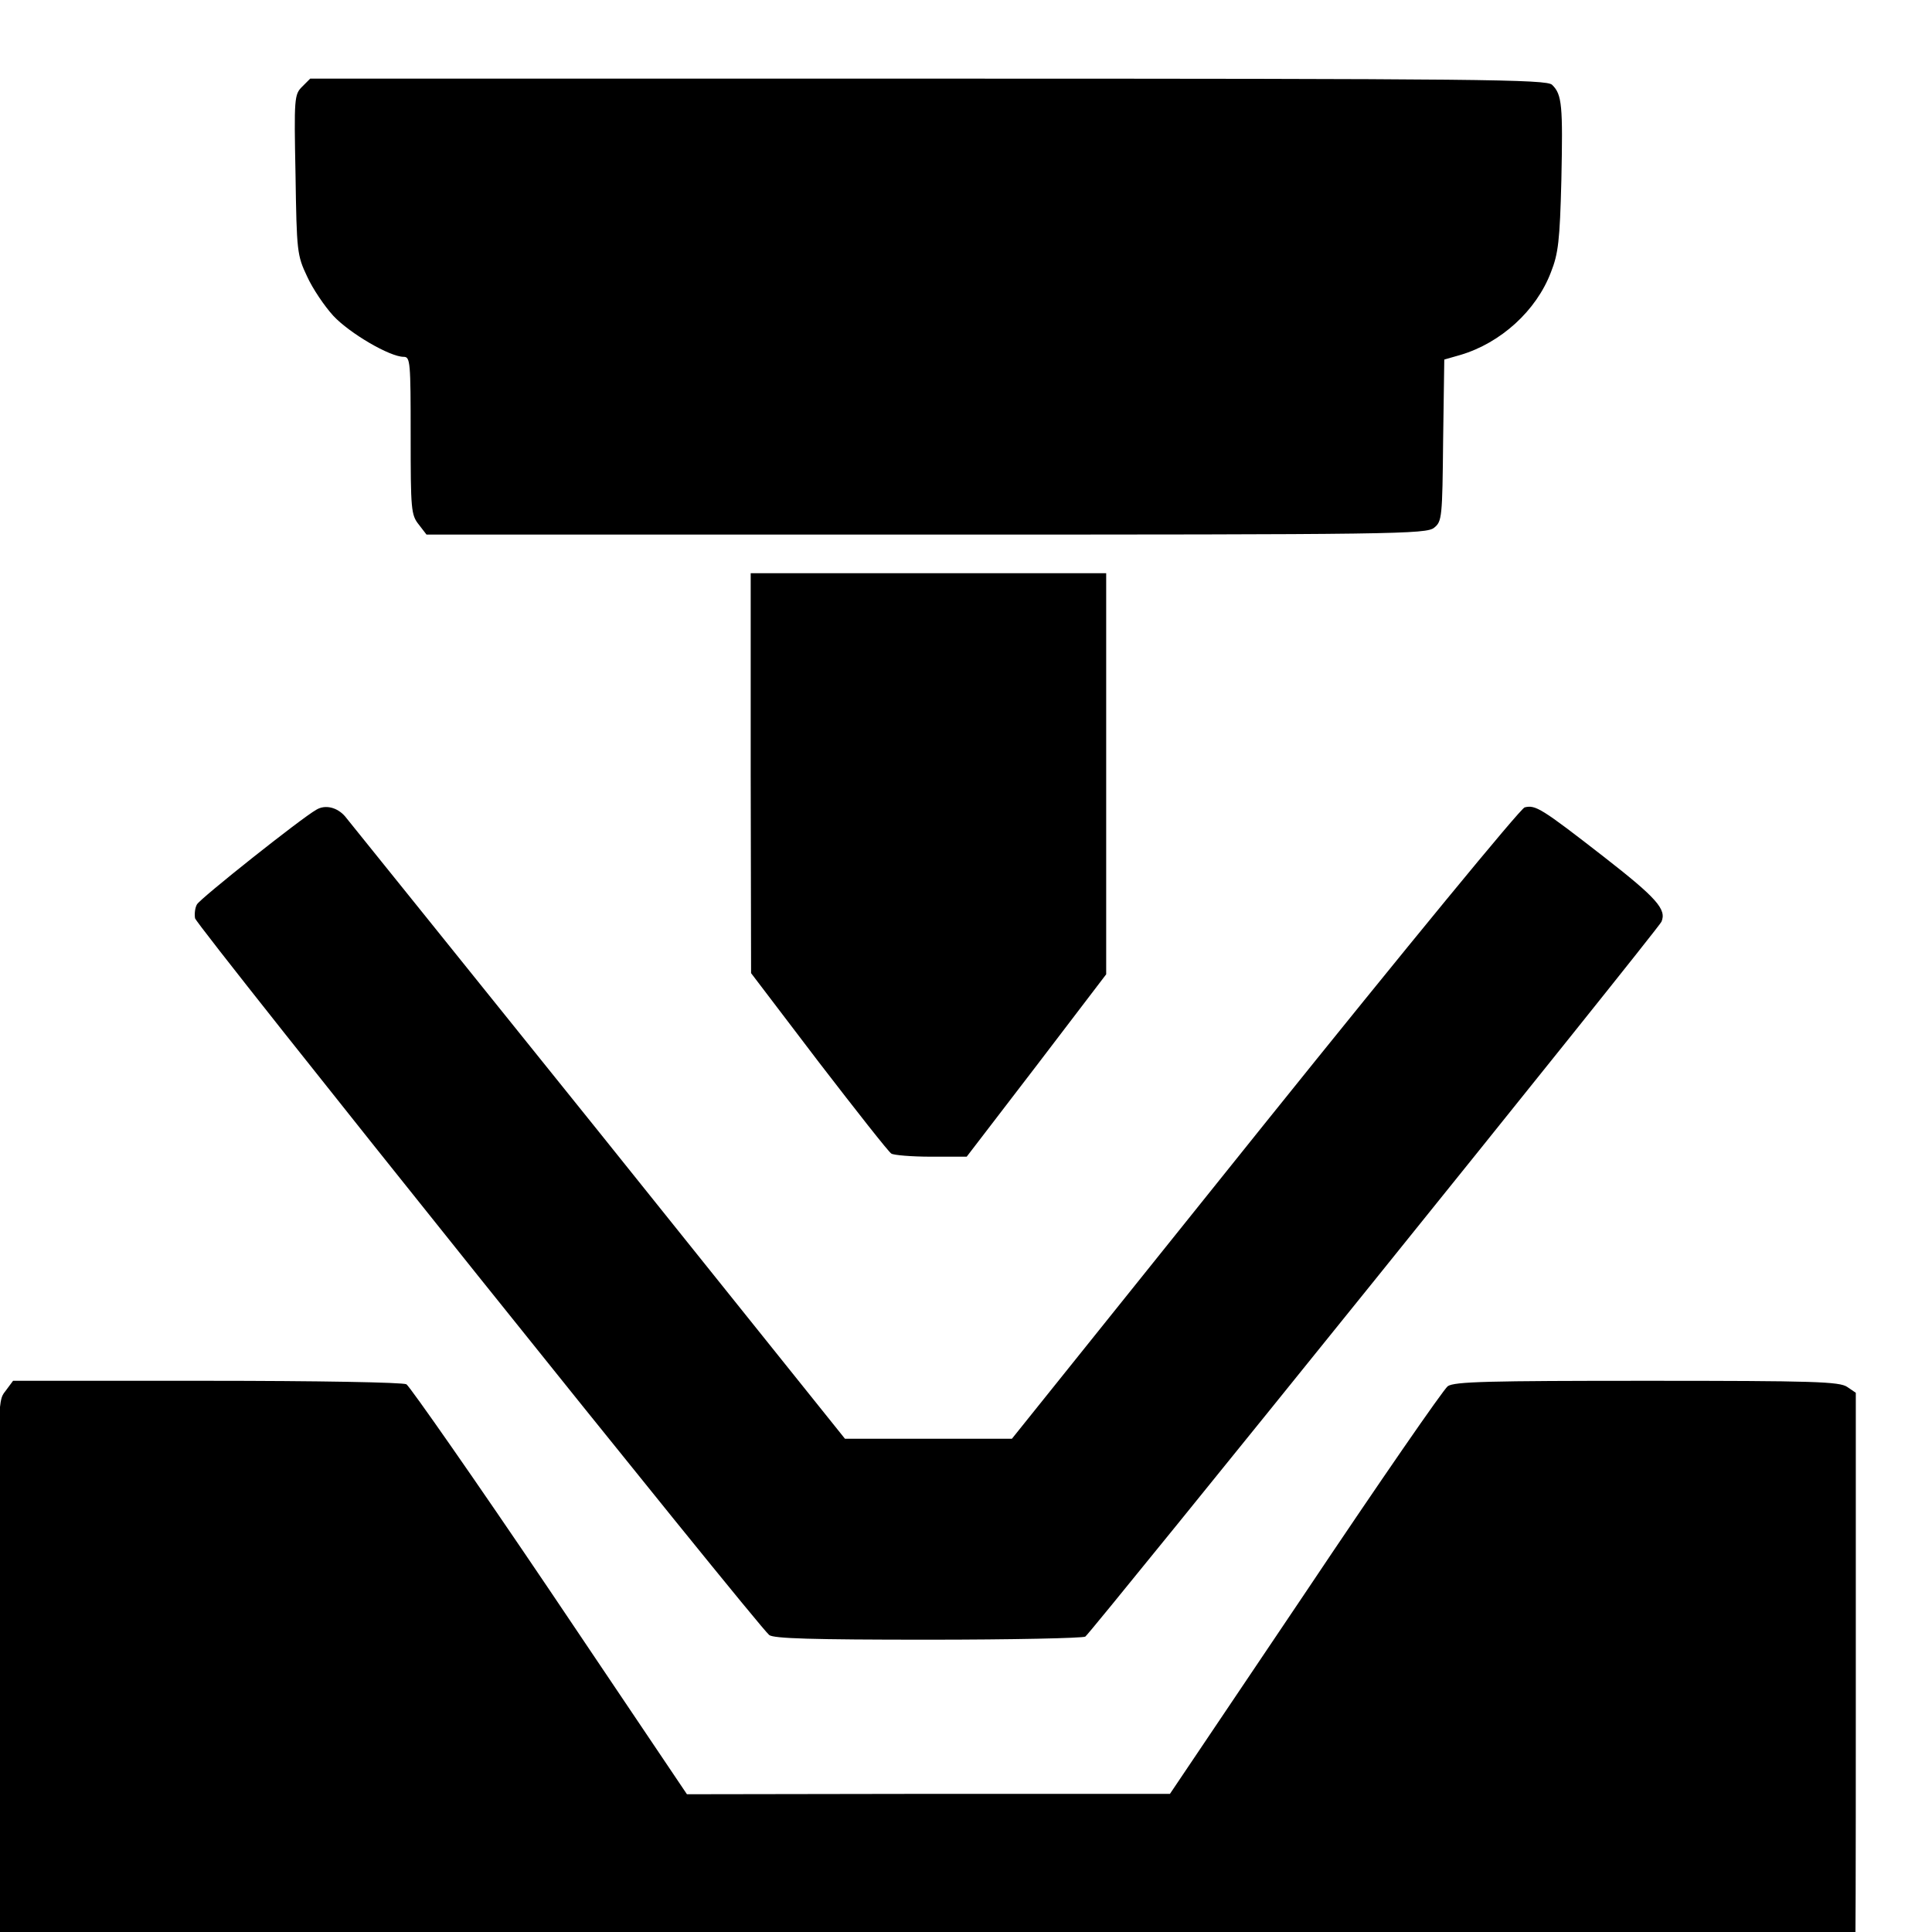 <?xml version="1.0" encoding="UTF-8" standalone="no"?>
<svg
   version="1.0"
   width="50pt"
   height="50pt"
   viewBox="0 0 50 50"
   preserveAspectRatio="xMidYMid"
   id="svg4"
   sodipodi:docname="sheet-metal-fab.svg"
   inkscape:version="1.3.2 (091e20e, 2023-11-25, custom)"
   xmlns:inkscape="http://www.inkscape.org/namespaces/inkscape"
   xmlns:sodipodi="http://sodipodi.sourceforge.net/DTD/sodipodi-0.dtd"
   xmlns="http://www.w3.org/2000/svg"
   xmlns:svg="http://www.w3.org/2000/svg">
  <defs
     id="defs4" />
  <sodipodi:namedview
     id="namedview4"
     pagecolor="#ffffff"
     bordercolor="#000000"
     borderopacity="0.25"
     inkscape:showpageshadow="2"
     inkscape:pageopacity="0.0"
     inkscape:pagecheckerboard="0"
     inkscape:deskcolor="#d1d1d1"
     inkscape:document-units="pt"
     inkscape:zoom="5.0049902"
     inkscape:cx="100.2999"
     inkscape:cy="43.057028"
     inkscape:window-width="1600"
     inkscape:window-height="837"
     inkscape:window-x="-8"
     inkscape:window-y="-8"
     inkscape:window-maximized="1"
     inkscape:current-layer="svg4" />
  <g
     transform="matrix(0.01,0,0,-0.01,-1.572,53.235)"
     fill="#000000"
     stroke="none"
     id="g4">
    <path
       d="m 939,5099 c -20,-20 -21,-29 -17,-227 3,-200 4,-209 30,-264 14,-31 45,-77 68,-102 42,-45 146,-106 182,-106 17,0 18,-13 18,-204 0,-191 1,-205 21,-230 l 20,-26 h 1294 c 1217,0 1294,1 1314,18 20,16 21,27 23,226 l 3,209 42,12 c 104,31 196,114 234,214 19,48 23,81 27,238 4,193 2,222 -24,247 -14,14 -175,16 -1615,16 H 960 Z"
       id="path1" />
    <path
       d="m 2100,3323 1,-518 175,-230 c 97,-126 181,-233 188,-237 6,-4 52,-8 103,-8 h 92 l 181,236 180,236 v 519 519 h -460 -460 z"
       id="path2" />
    <path
       d="m 976,3228 c -38,-21 -301,-230 -309,-245 -5,-8 -7,-25 -5,-36 4,-20 1452,-1827 1486,-1855 12,-9 110,-12 411,-12 218,0 401,4 407,8 14,9 1484,1832 1491,1850 14,32 -13,62 -149,168 -162,126 -177,135 -205,128 -11,-3 -306,-362 -674,-820 l -653,-814 h -216 -216 l -639,797 c -352,438 -647,804 -655,814 -20,23 -51,31 -74,17 z"
       id="path3" />
    <path
       d="M 171,1723 C 150,1697 150,1696 152,863 155,50 156,28 174,14 191,2 532,0 2560,0 c 2280,0 2368,1 2383,18 16,17 17,91 17,860 v 841 l -22,15 c -20,14 -86,16 -518,16 -410,0 -499,-2 -516,-14 -11,-8 -177,-248 -369,-535 L 3185,681 h -625 l -625,-1 -354,526 c -195,289 -363,529 -372,535 -10,5 -226,9 -518,9 H 191 Z"
       id="path4" />
  </g>
</svg>
